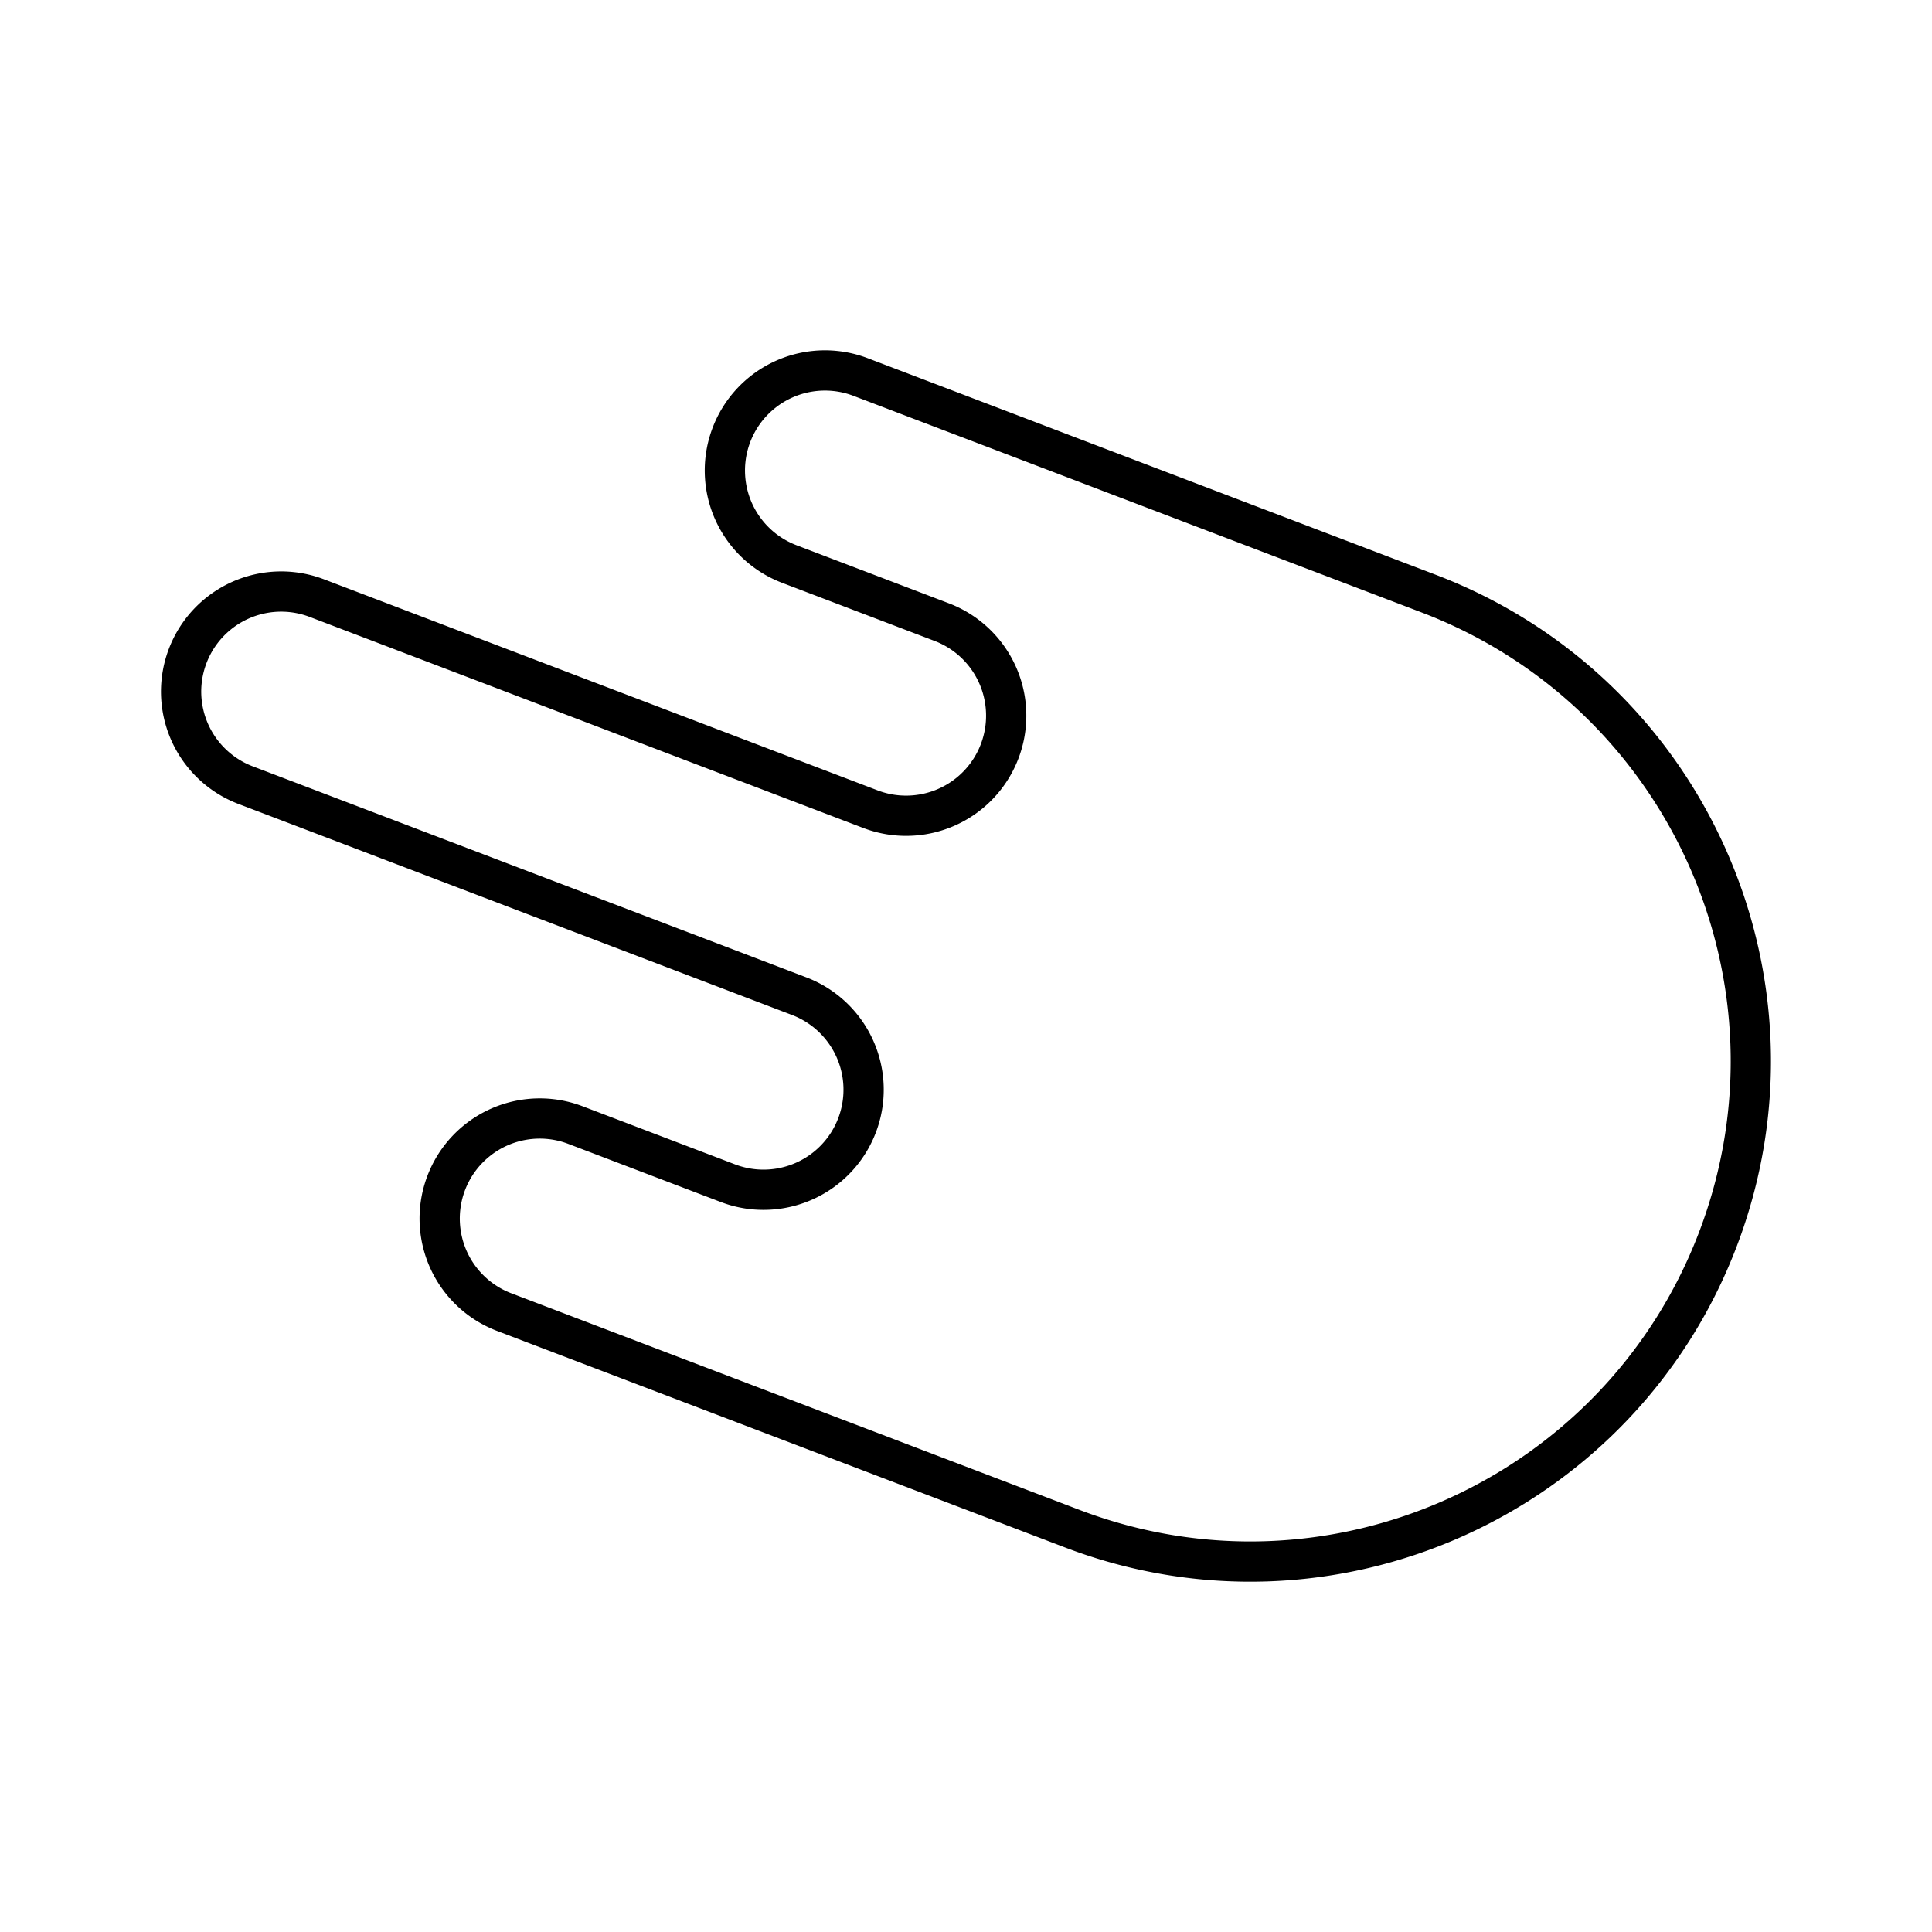 <svg xmlns="http://www.w3.org/2000/svg" xmlns:xlink="http://www.w3.org/1999/xlink" width="48" height="48" viewBox="0 0 48 48"><path fill="none" stroke="currentColor" d="M18.084 29.396a2.486 2.486 0 1 0 1.772-4.646L6.1 19.506a2.486 2.486 0 1 1 1.772-4.646l13.754 5.244a2.486 2.486 0 1 0 1.772-4.647l-3.788-1.444a2.486 2.486 0 1 1 1.771-4.646l14.112 5.38c6.415 2.446 9.633 9.63 7.187 16.044s-9.629 9.633-16.044 7.187l-14.112-5.38a2.486 2.486 0 1 1 1.772-4.646z"/></svg>